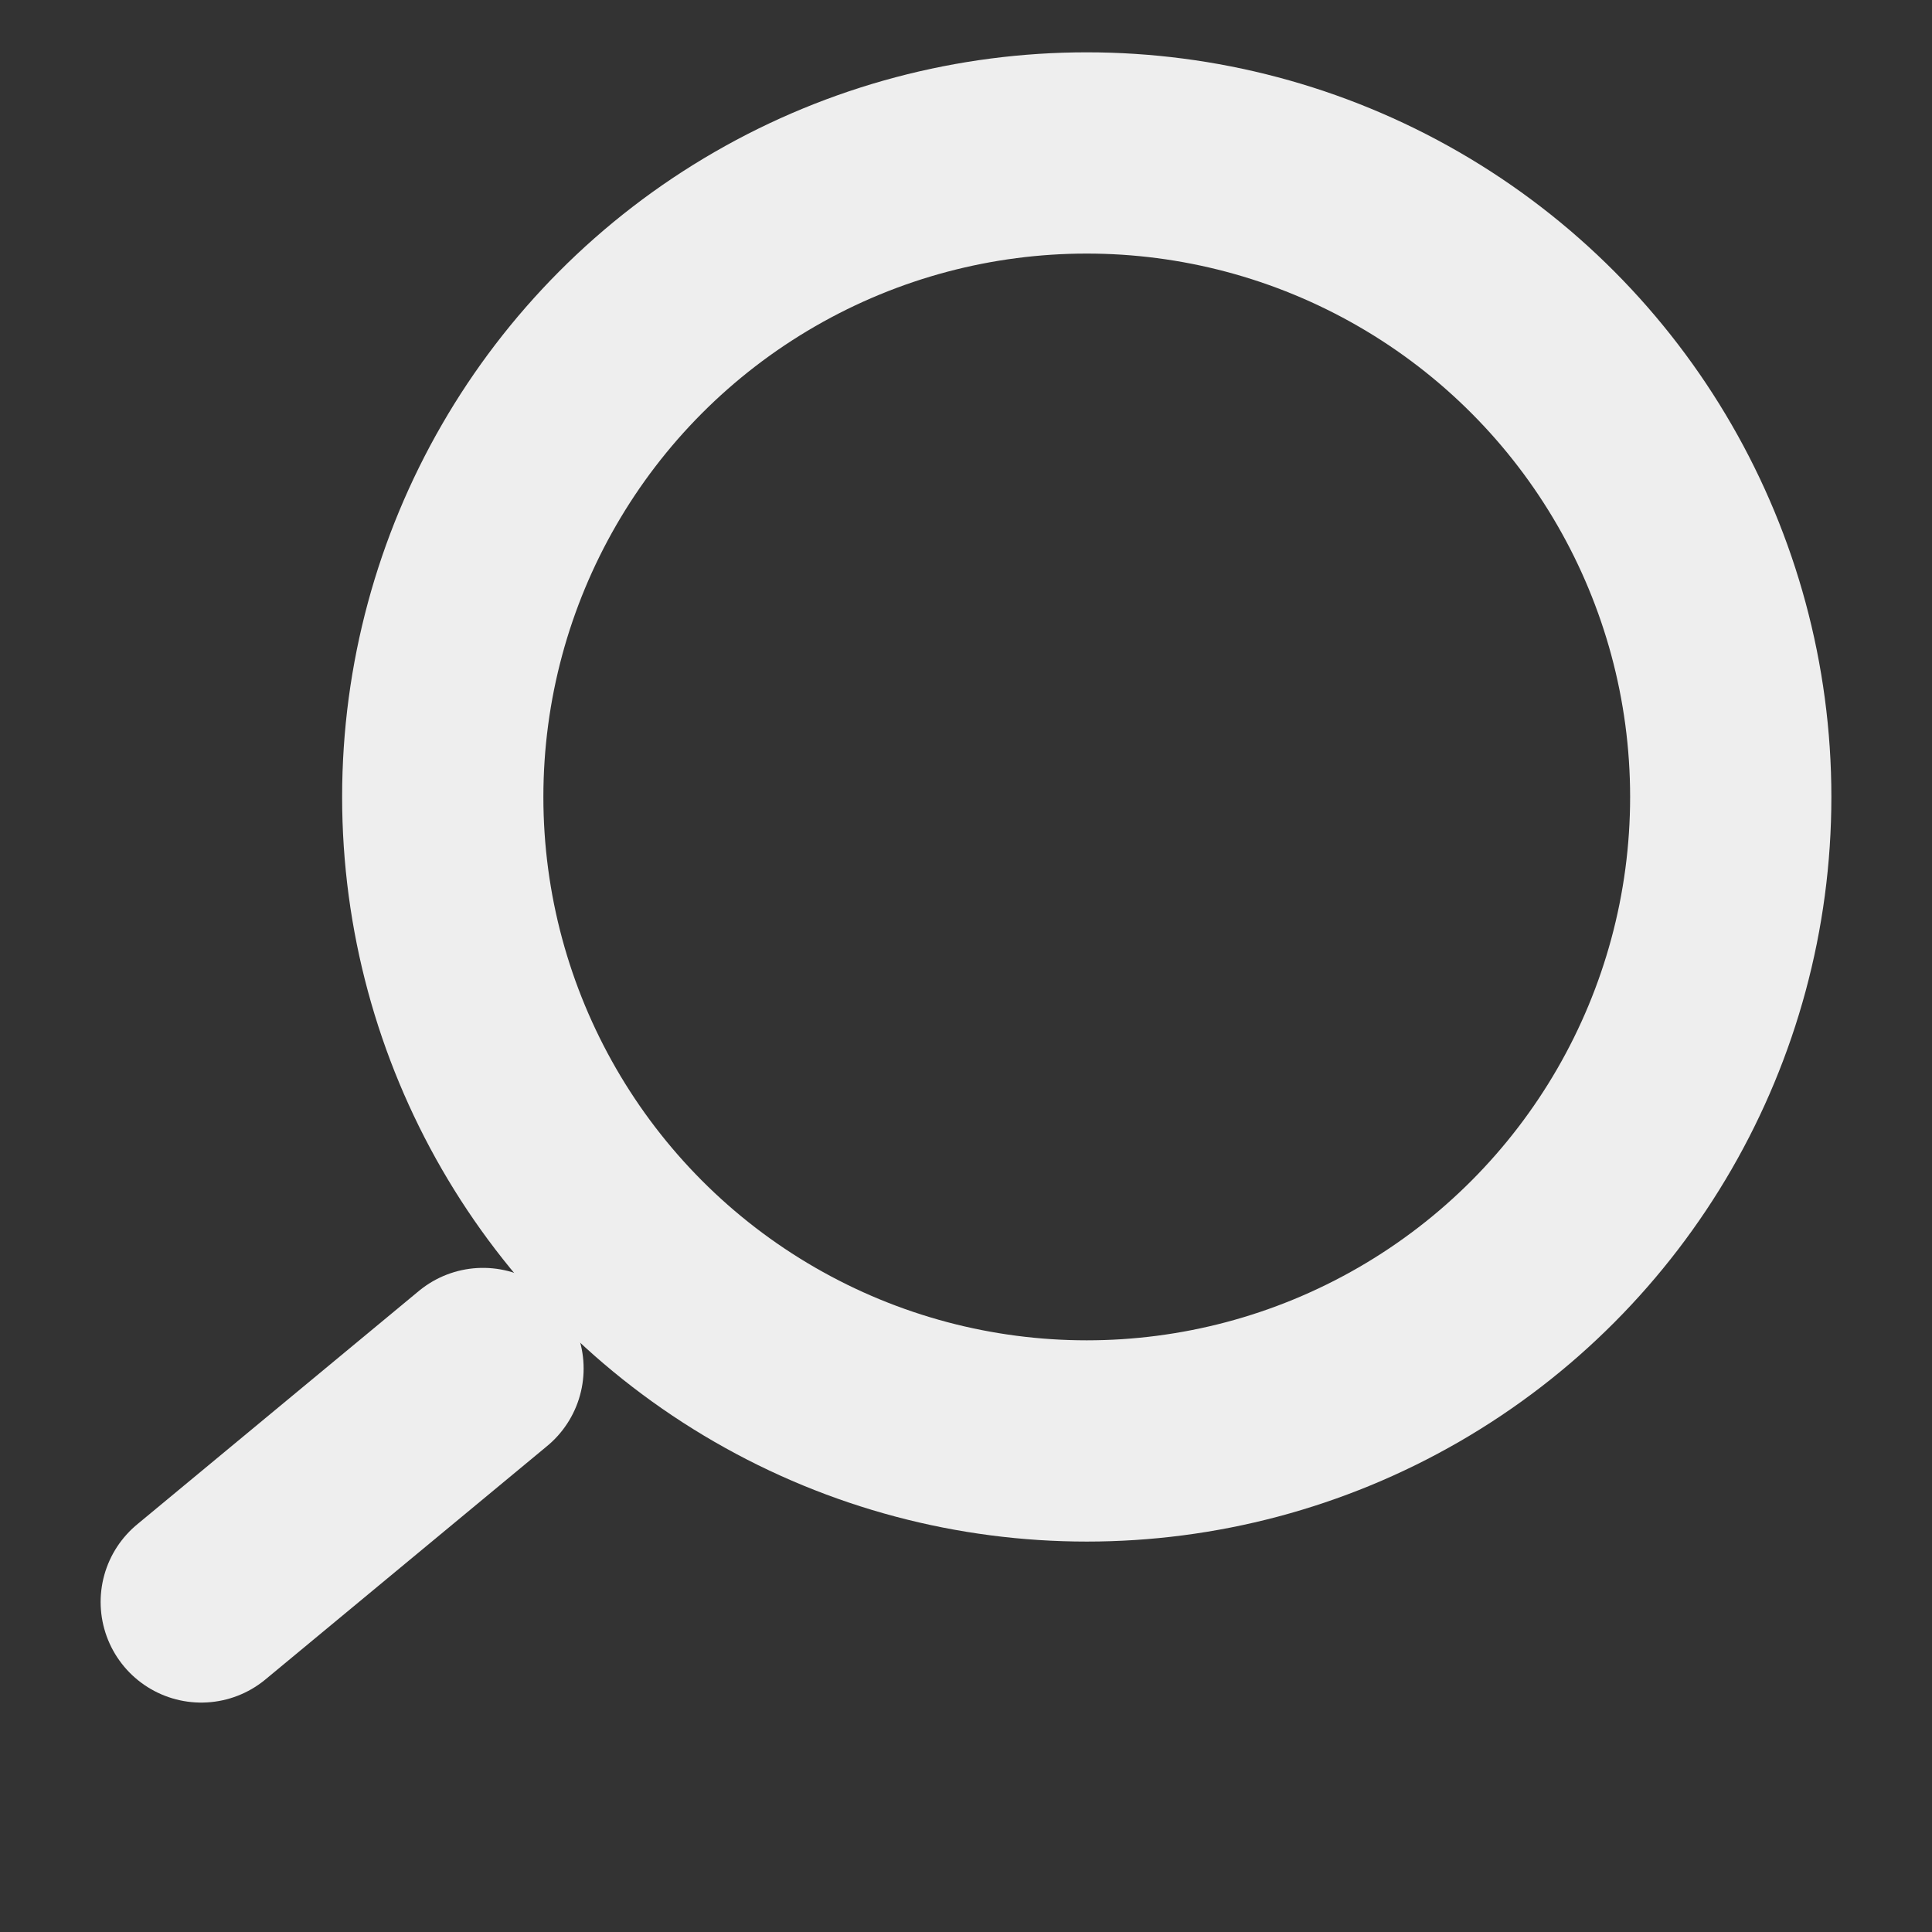 <svg xmlns="http://www.w3.org/2000/svg" width="36" height="36" viewBox="0 0 24 24" fill="none" stroke="#eeeeee" stroke-width="2.5" stroke-linecap="round" stroke-linejoin="round" class="feather feather-search"><rect x="0" y="0" width="24" height="24" fill="#333333" stroke="none"/><circle cx="13.5" cy="9.9" r="8"></circle><line x1="2.5" y1="19.9" x2="6" y2="17"></line></svg>